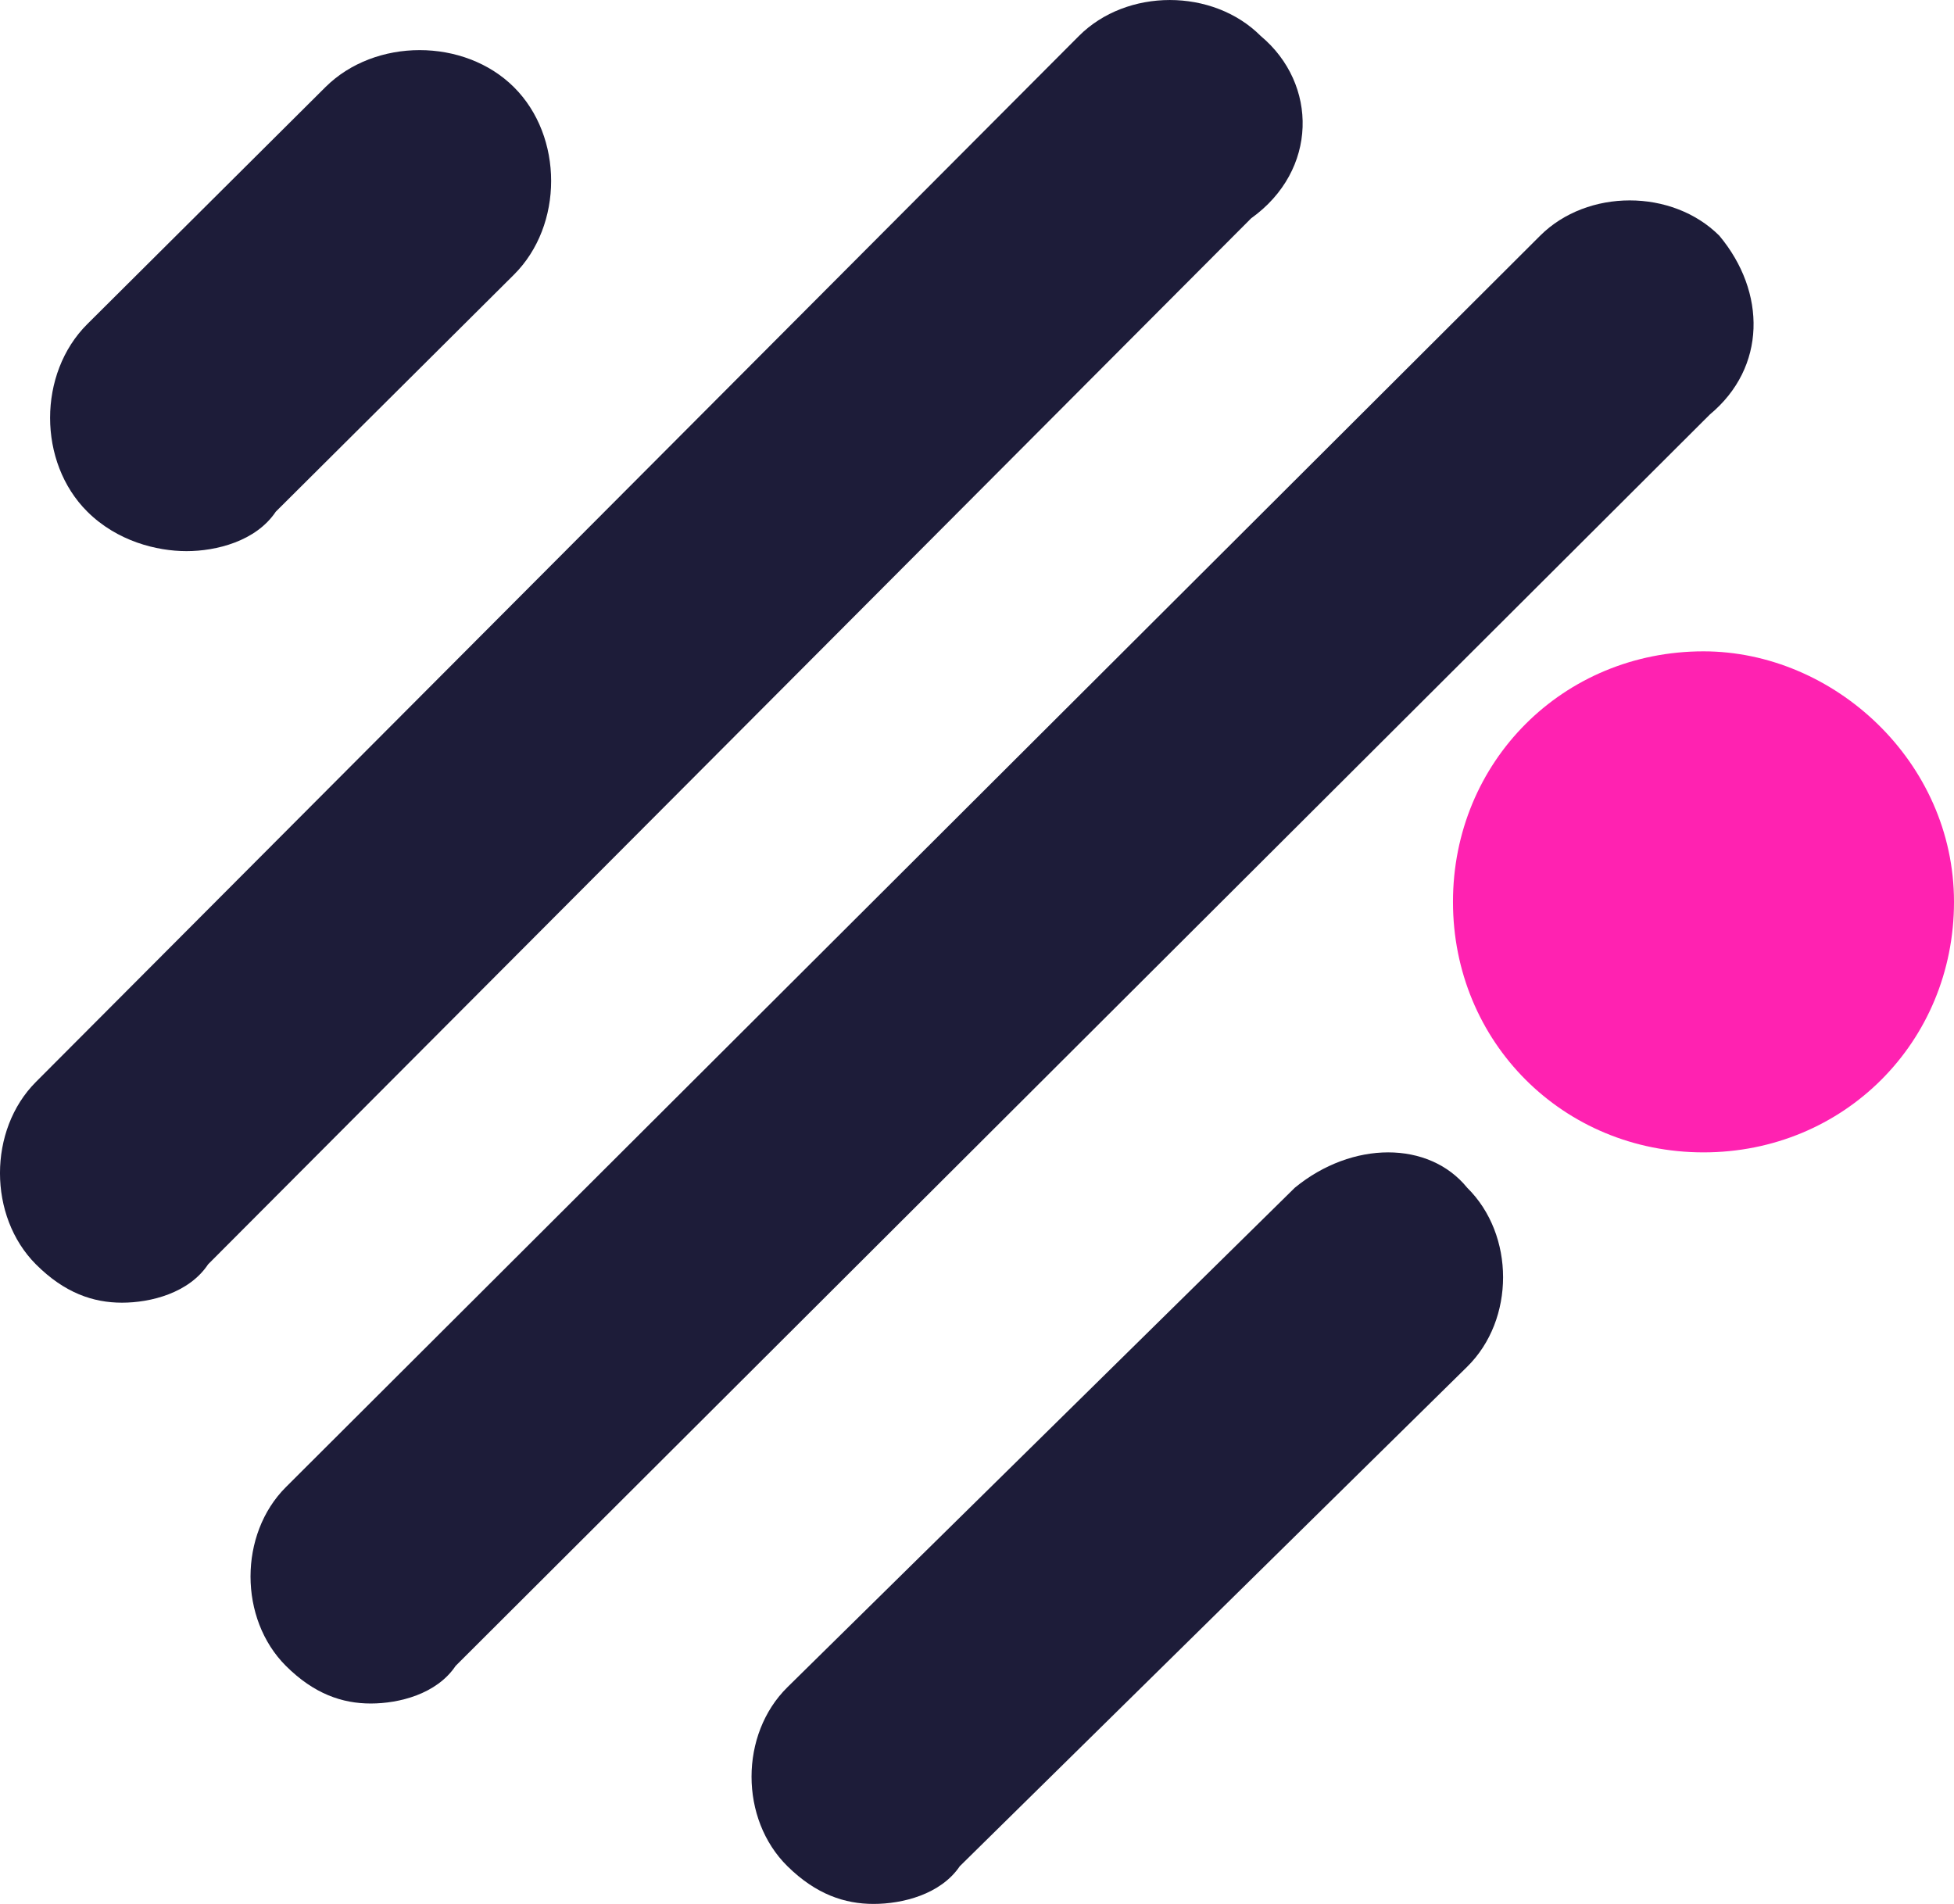 <?xml version="1.0" encoding="UTF-8"?>
<svg width="39px" height="38px" viewBox="0 0 39 38" version="1.1" xmlns="http://www.w3.org/2000/svg" xmlns:xlink="http://www.w3.org/1999/xlink">
    <!-- Generator: Sketch 55.1 (78136) - https://sketchapp.com -->
    <title>Oval</title>
    <desc>Created with Sketch.</desc>
    <g id="Page-1" stroke="none" stroke-width="1" fill="none" fill-rule="evenodd">
        <g id="Oval" fill-rule="nonzero">
            <path d="M34,13 C31.2,13 29,15.2 29,18 C29,20.8 31.2,23 34,23 C36.8,23 39,20.8 39,18 C39,15.2 36.6,13 34,13 Z" id="Path" fill="#FF22B1"></path>
            <path d="M25.844,23.705 L15.717,33.674 C14.761,34.614 14.761,36.307 15.717,37.248 C16.29,37.812 16.863,38 17.436,38 C18.01,38 18.774,37.812 19.156,37.248 L29.283,27.279 C30.239,26.339 30.239,24.646 29.283,23.705 C28.519,22.765 26.99,22.765 25.844,23.705 Z" id="Path" fill="#1D1C39"></path>
            <path d="M3.723,11 C4.317,11 5.109,10.803 5.505,10.212 L10.257,5.483 C11.248,4.498 11.248,2.724 10.257,1.739 C9.267,0.754 7.485,0.754 6.495,1.739 L1.743,6.468 C0.752,7.453 0.752,9.227 1.743,10.212 C2.337,10.803 3.129,11 3.723,11 Z" id="Path" fill="#1D1C39"></path>
            <path d="M25.163,0.718 C24.208,-0.239 22.489,-0.239 21.534,0.718 L0.716,21.595 C-0.239,22.552 -0.239,24.276 0.716,25.234 C1.289,25.808 1.862,26 2.435,26 C3.008,26 3.772,25.808 4.154,25.234 L24.972,4.357 C26.309,3.4 26.309,1.676 25.163,0.718 Z" id="Path" fill="#1D1C39"></path>
            <path d="M34.316,4.704 C33.375,3.765 31.681,3.765 30.74,4.704 L5.706,29.681 C4.765,30.62 4.765,32.31 5.706,33.249 C6.271,33.812 6.835,34 7.4,34 C7.965,34 8.717,33.812 9.094,33.249 L34.128,8.272 C35.257,7.333 35.257,5.831 34.316,4.704 Z" id="Path" fill="#1D1C39"></path>
        </g>
    </g>
</svg>
